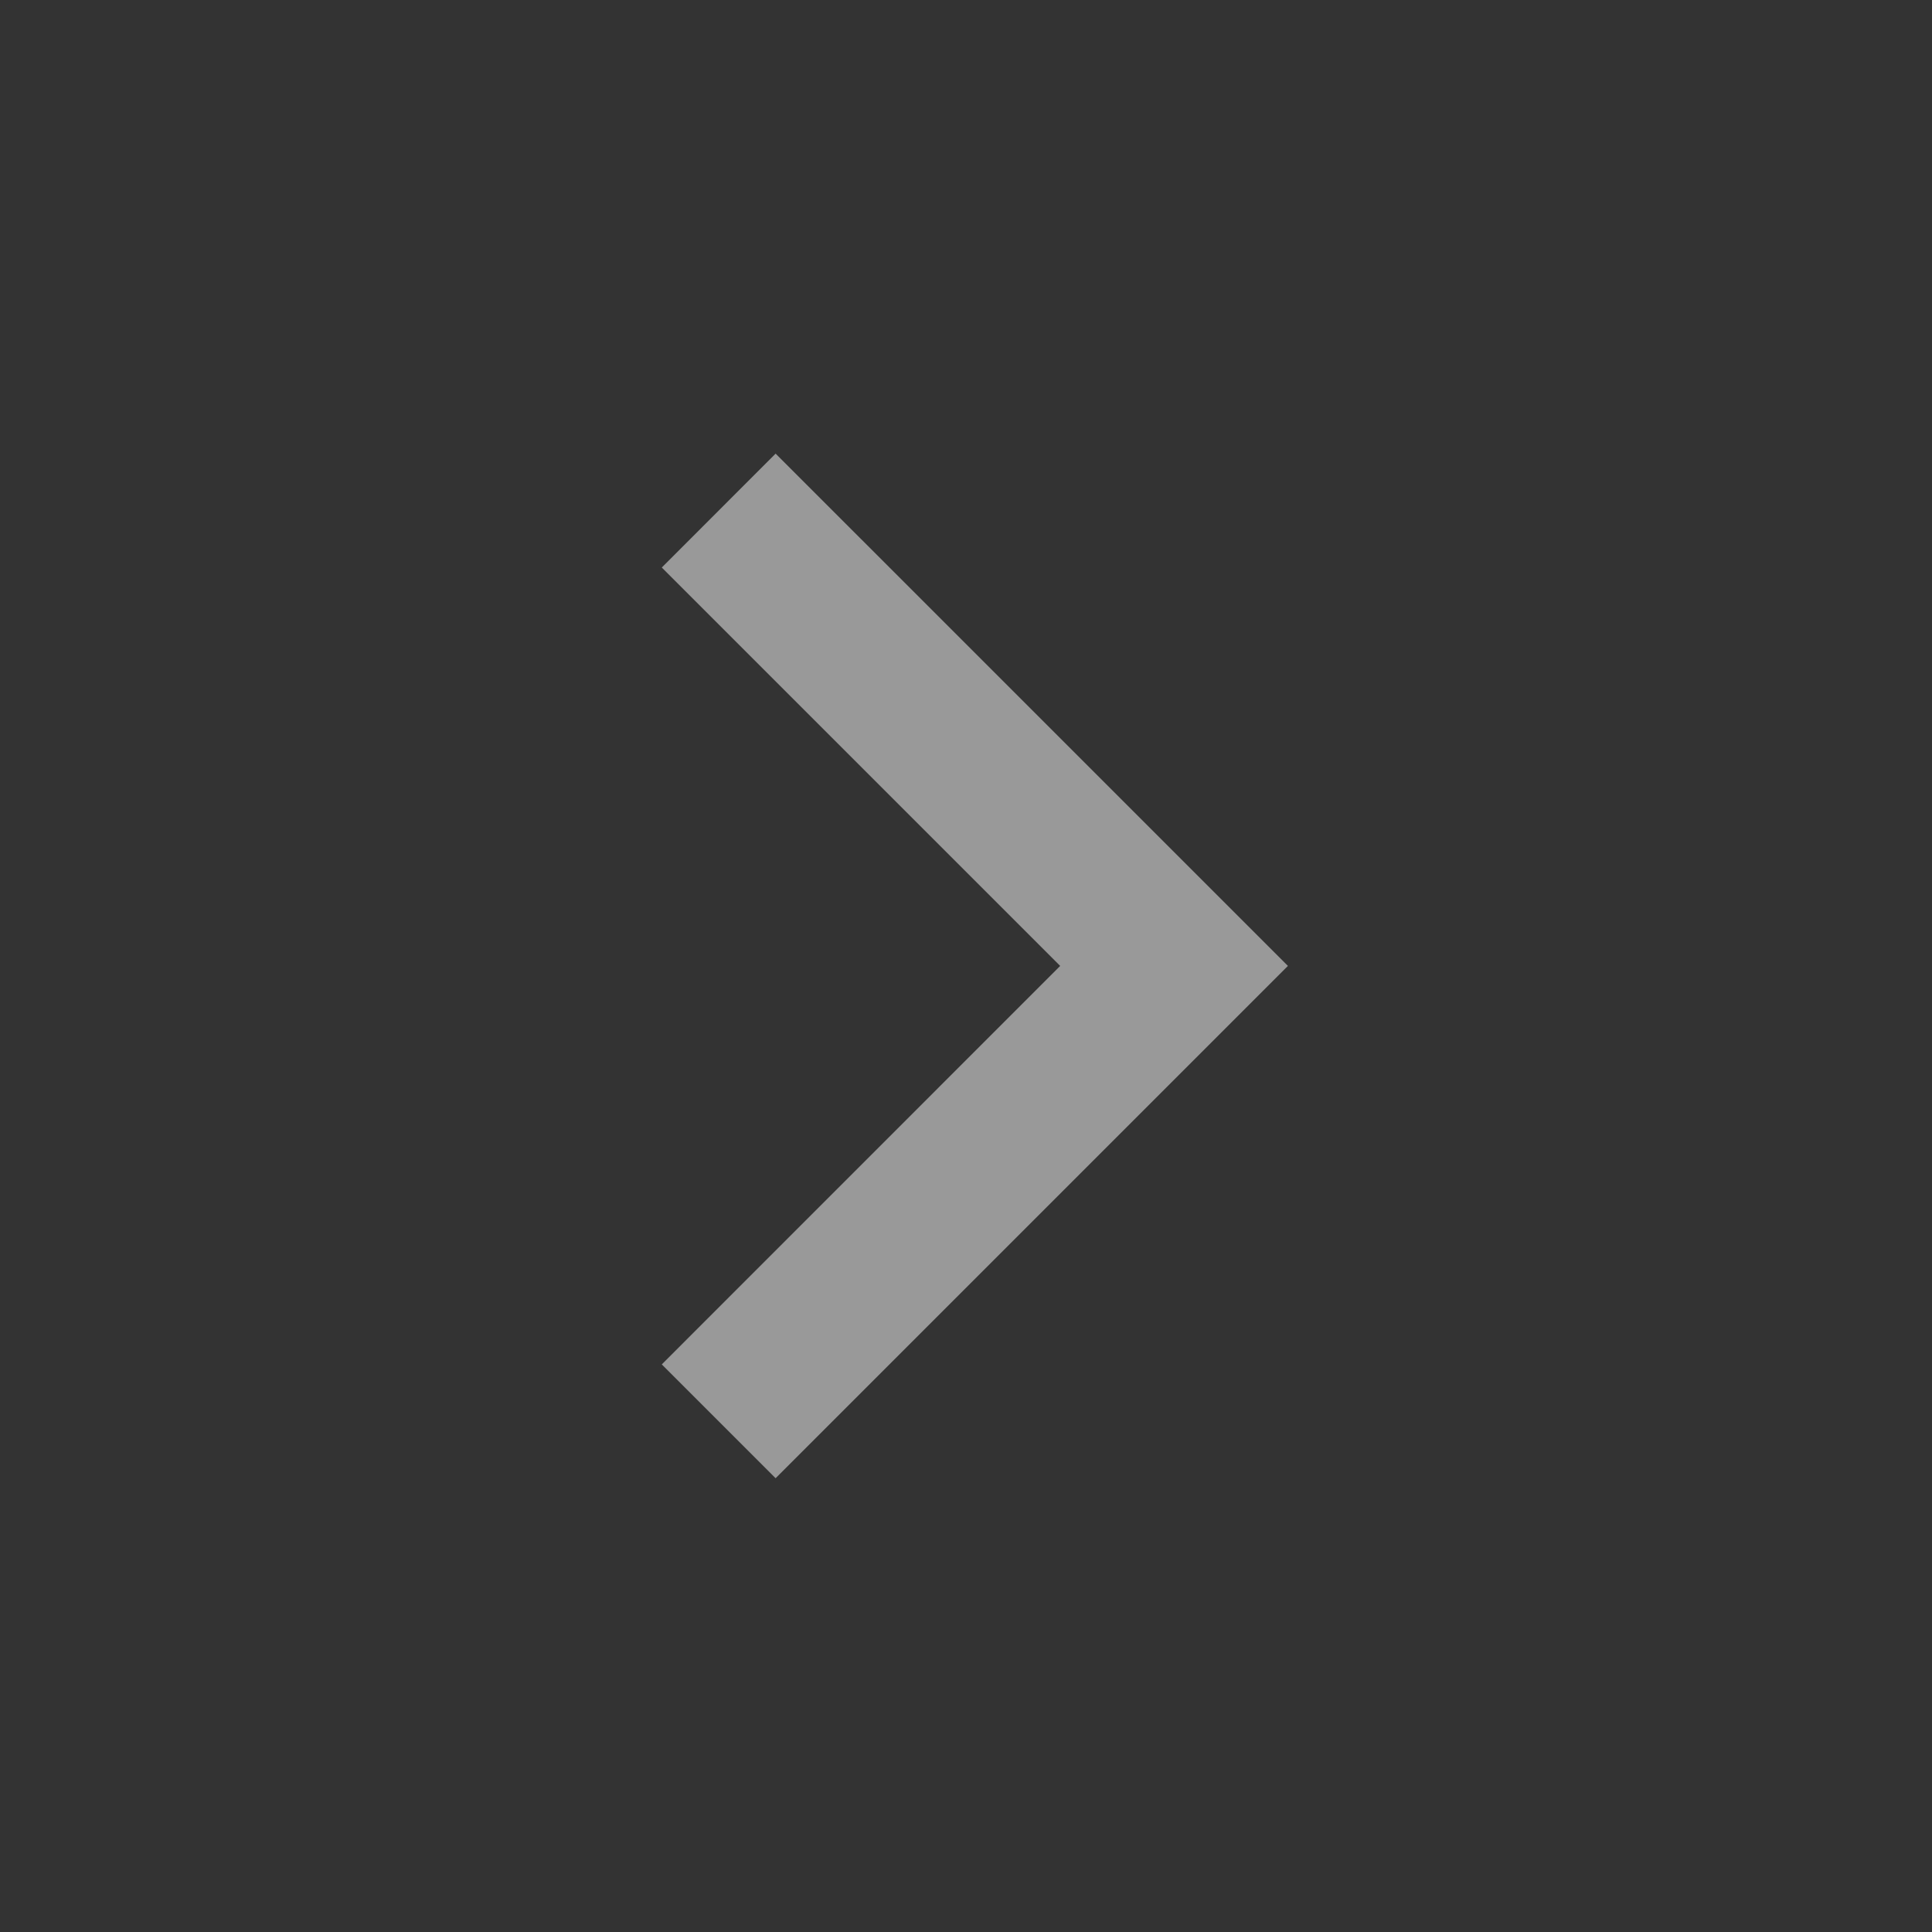 <svg width="24" height="24" viewBox="0 0 24 24" fill="none" xmlns="http://www.w3.org/2000/svg">
<rect x="0" y="0" width="24" height="24" fill="#333333" stroke="none"/>
<path d="M13.17 11.999L8.221 7.05L9.635 5.635L15.999 11.999L9.635 18.363L8.221 16.949L13.17 11.999Z" fill="white" fill-opacity="0.5"/>
</svg>
